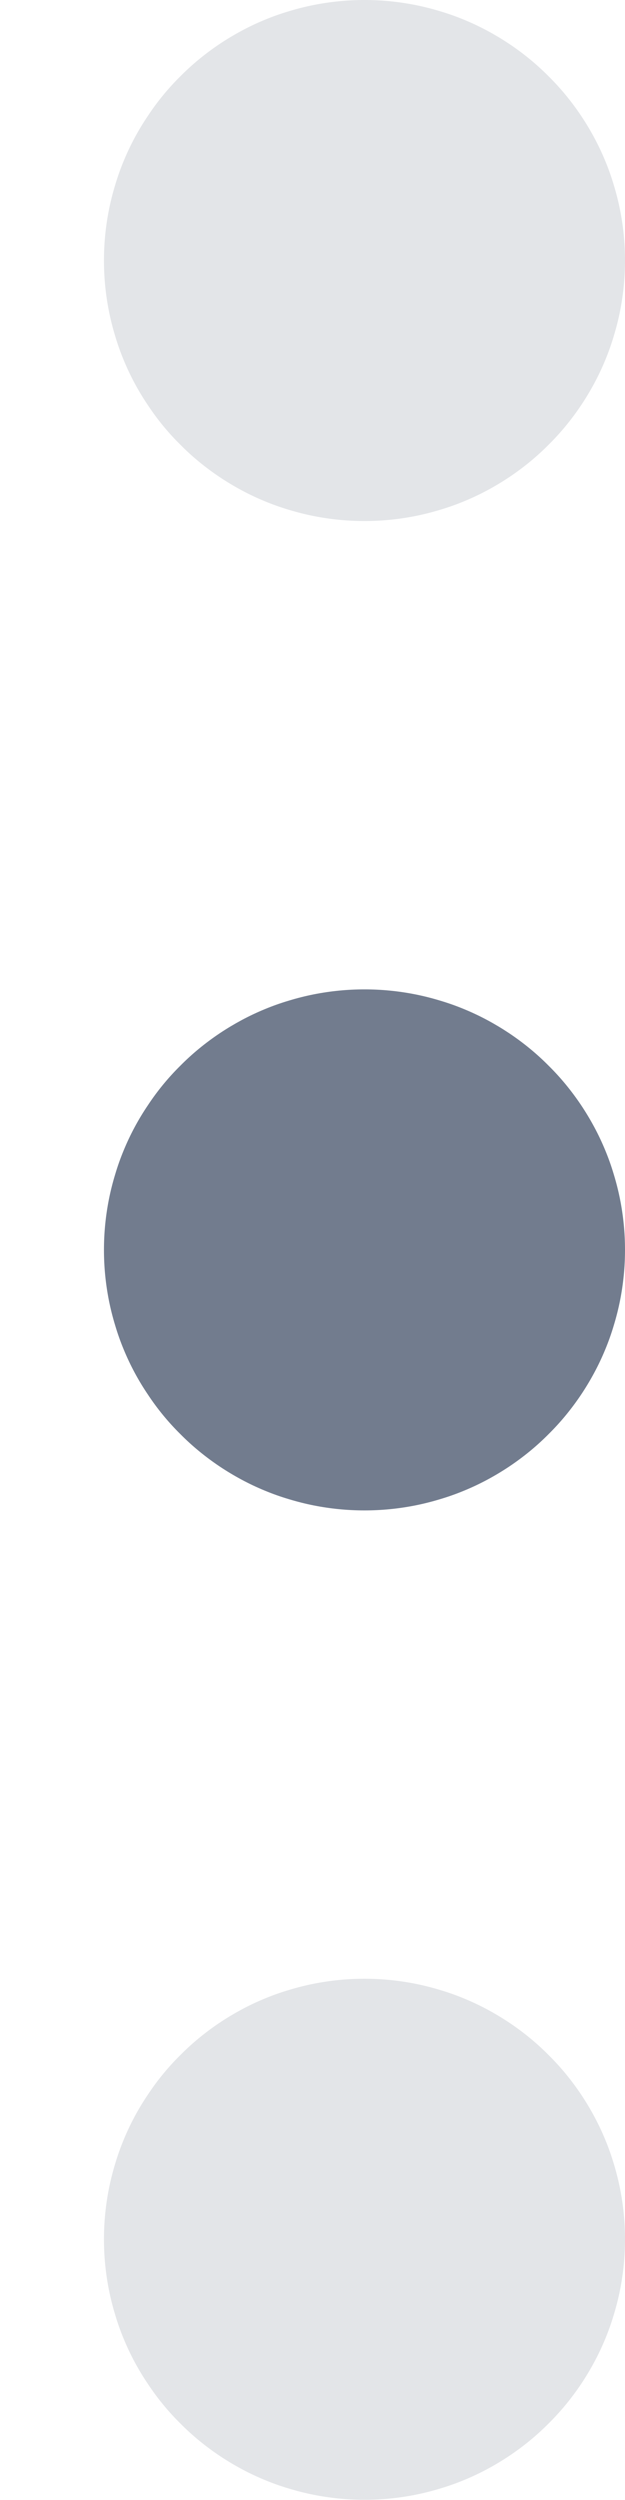 <svg xmlns="http://www.w3.org/2000/svg" xmlns:xlink="http://www.w3.org/1999/xlink" fill="none" version="1.1" width="6" height="24" viewBox="0 0 6 24"><g><g transform="matrix(0,1,-1,0,6,-6)"><g><path d="M20.5,2.501Q20.5,2.624,20.488,2.746Q20.476,2.868,20.452,2.989Q20.428,3.109,20.392,3.227Q20.357,3.345,20.31,3.458Q20.263,3.572,20.205,3.68Q20.147,3.788,20.079,3.89Q20.01,3.993,19.932,4.088Q19.854,4.183,19.767,4.269Q19.681,4.356,19.586,4.434Q19.491,4.512,19.388,4.58Q19.286,4.649,19.178,4.707Q19.07,4.765,18.956,4.812Q18.843,4.859,18.725,4.894Q18.607,4.93,18.487,4.954Q18.366,4.978,18.244,4.99Q18.122,5.002,17.999,5.002Q17.876,5.002,17.754,4.99Q17.632,4.978,17.511,4.954Q17.391,4.93,17.273,4.894Q17.155,4.859,17.042,4.812Q16.928,4.765,16.82,4.707Q16.712,4.649,16.61,4.58Q16.507,4.512,16.412,4.434Q16.317,4.356,16.231,4.269Q16.144,4.183,16.066,4.088Q15.988,3.993,15.919,3.89Q15.851,3.788,15.793,3.68Q15.735,3.572,15.688,3.458Q15.641,3.345,15.606,3.227Q15.57,3.109,15.546,2.989Q15.522,2.868,15.51,2.746Q15.498,2.624,15.498,2.501Q15.498,2.378,15.51,2.256Q15.522,2.134,15.546,2.013Q15.57,1.893,15.606,1.775Q15.641,1.657,15.688,1.544Q15.735,1.43,15.793,1.322Q15.851,1.214,15.919,1.112Q15.988,1.009,16.066,0.914Q16.144,0.819,16.231,0.733Q16.317,0.646,16.412,0.568Q16.507,0.49,16.61,0.421Q16.712,0.353,16.82,0.295Q16.928,0.237,17.042,0.19Q17.155,0.143,17.273,0.108Q17.391,0.072,17.511,0.048Q17.632,0.024,17.754,0.012Q17.876,0,17.999,0Q18.122,0,18.244,0.012Q18.366,0.024,18.487,0.048Q18.607,0.072,18.725,0.108Q18.843,0.143,18.956,0.19Q19.07,0.237,19.178,0.295Q19.286,0.353,19.388,0.421Q19.491,0.49,19.586,0.568Q19.681,0.646,19.767,0.733Q19.854,0.819,19.932,0.914Q20.01,1.009,20.079,1.112Q20.147,1.214,20.205,1.322Q20.263,1.43,20.31,1.544Q20.357,1.657,20.392,1.775Q20.428,1.893,20.452,2.013Q20.476,2.134,20.488,2.256Q20.5,2.378,20.5,2.501Z" fill="#727C8E" fill-opacity="1"/></g><g><path d="M29.998,2.501Q29.998,2.624,29.986,2.746Q29.974,2.868,29.95,2.989Q29.926,3.109,29.89,3.227Q29.855,3.345,29.808,3.458Q29.761,3.572,29.703,3.68Q29.645,3.788,29.577,3.89Q29.508,3.993,29.43,4.088Q29.352,4.183,29.265,4.269Q29.179,4.356,29.084,4.434Q28.989,4.512,28.886,4.58Q28.784,4.649,28.676,4.707Q28.568,4.765,28.454,4.812Q28.341,4.859,28.223,4.894Q28.105,4.93,27.985,4.954Q27.864,4.978,27.742,4.99Q27.62,5.002,27.497,5.002Q27.374,5.002,27.252,4.99Q27.13,4.978,27.009,4.954Q26.889,4.93,26.771,4.894Q26.653,4.859,26.54,4.812Q26.426,4.765,26.318,4.707Q26.21,4.649,26.108,4.58Q26.005,4.512,25.91,4.434Q25.815,4.356,25.729,4.269Q25.642,4.183,25.564,4.088Q25.486,3.993,25.417,3.89Q25.349,3.788,25.291,3.68Q25.233,3.572,25.186,3.458Q25.139,3.345,25.104,3.227Q25.068,3.109,25.044,2.989Q25.02,2.868,25.008,2.746Q24.996,2.624,24.996,2.501Q24.996,2.378,25.008,2.256Q25.02,2.134,25.044,2.013Q25.068,1.893,25.104,1.775Q25.139,1.657,25.186,1.544Q25.233,1.43,25.291,1.322Q25.349,1.214,25.417,1.112Q25.486,1.009,25.564,0.914Q25.642,0.819,25.729,0.733Q25.815,0.646,25.91,0.568Q26.005,0.49,26.108,0.421Q26.21,0.353,26.318,0.295Q26.426,0.237,26.54,0.19Q26.653,0.143,26.771,0.108Q26.889,0.072,27.009,0.048Q27.13,0.024,27.252,0.012Q27.374,0,27.497,0Q27.62,0,27.742,0.012Q27.864,0.024,27.985,0.048Q28.105,0.072,28.223,0.108Q28.341,0.143,28.454,0.19Q28.568,0.237,28.676,0.295Q28.784,0.353,28.886,0.421Q28.989,0.49,29.084,0.568Q29.179,0.646,29.265,0.733Q29.352,0.819,29.43,0.914Q29.508,1.009,29.577,1.112Q29.645,1.214,29.703,1.322Q29.761,1.43,29.808,1.544Q29.855,1.657,29.89,1.775Q29.926,1.893,29.95,2.013Q29.974,2.134,29.986,2.256Q29.998,2.378,29.998,2.501Z" fill="#E3E5E8" fill-opacity="1"/></g><g><path d="M11.002,2.501Q11.002,2.624,10.99,2.746Q10.978,2.868,10.954,2.989Q10.93,3.109,10.894,3.227Q10.859,3.345,10.812,3.458Q10.765,3.572,10.707,3.68Q10.649,3.788,10.581,3.89Q10.512,3.993,10.434,4.088Q10.356,4.183,10.269,4.269Q10.183,4.356,10.088,4.434Q9.993,4.512,9.89,4.58Q9.788,4.649,9.68,4.707Q9.572,4.765,9.458,4.812Q9.345,4.859,9.227,4.894Q9.109,4.93,8.989,4.954Q8.868,4.978,8.746,4.99Q8.624,5.002,8.501,5.002Q8.378,5.002,8.256,4.99Q8.134,4.978,8.013,4.954Q7.893,4.93,7.775,4.894Q7.657,4.859,7.544,4.812Q7.43,4.765,7.322,4.707Q7.214,4.649,7.112,4.58Q7.009,4.512,6.914,4.434Q6.819,4.356,6.733,4.269Q6.646,4.183,6.568,4.088Q6.49,3.993,6.421,3.89Q6.353,3.788,6.295,3.68Q6.237,3.572,6.19,3.458Q6.143,3.345,6.108,3.227Q6.072,3.109,6.048,2.989Q6.024,2.868,6.012,2.746Q6,2.624,6,2.501Q6,2.378,6.012,2.256Q6.024,2.134,6.048,2.013Q6.072,1.893,6.108,1.775Q6.143,1.657,6.19,1.544Q6.237,1.43,6.295,1.322Q6.353,1.214,6.421,1.112Q6.49,1.009,6.568,0.914Q6.646,0.819,6.733,0.733Q6.819,0.646,6.914,0.568Q7.009,0.49,7.112,0.421Q7.214,0.353,7.322,0.295Q7.43,0.237,7.544,0.19Q7.657,0.143,7.775,0.108Q7.893,0.072,8.013,0.048Q8.134,0.024,8.256,0.012Q8.378,0,8.501,0Q8.624,0,8.746,0.012Q8.868,0.024,8.989,0.048Q9.109,0.072,9.227,0.108Q9.345,0.143,9.458,0.19Q9.572,0.237,9.68,0.295Q9.788,0.353,9.89,0.421Q9.993,0.49,10.088,0.568Q10.183,0.646,10.269,0.733Q10.356,0.819,10.434,0.914Q10.512,1.009,10.581,1.112Q10.649,1.214,10.707,1.322Q10.765,1.43,10.812,1.544Q10.859,1.657,10.894,1.775Q10.93,1.893,10.954,2.013Q10.978,2.134,10.99,2.256Q11.002,2.378,11.002,2.501Z" fill="#E3E5E8" fill-opacity="1"/></g></g></g></svg>